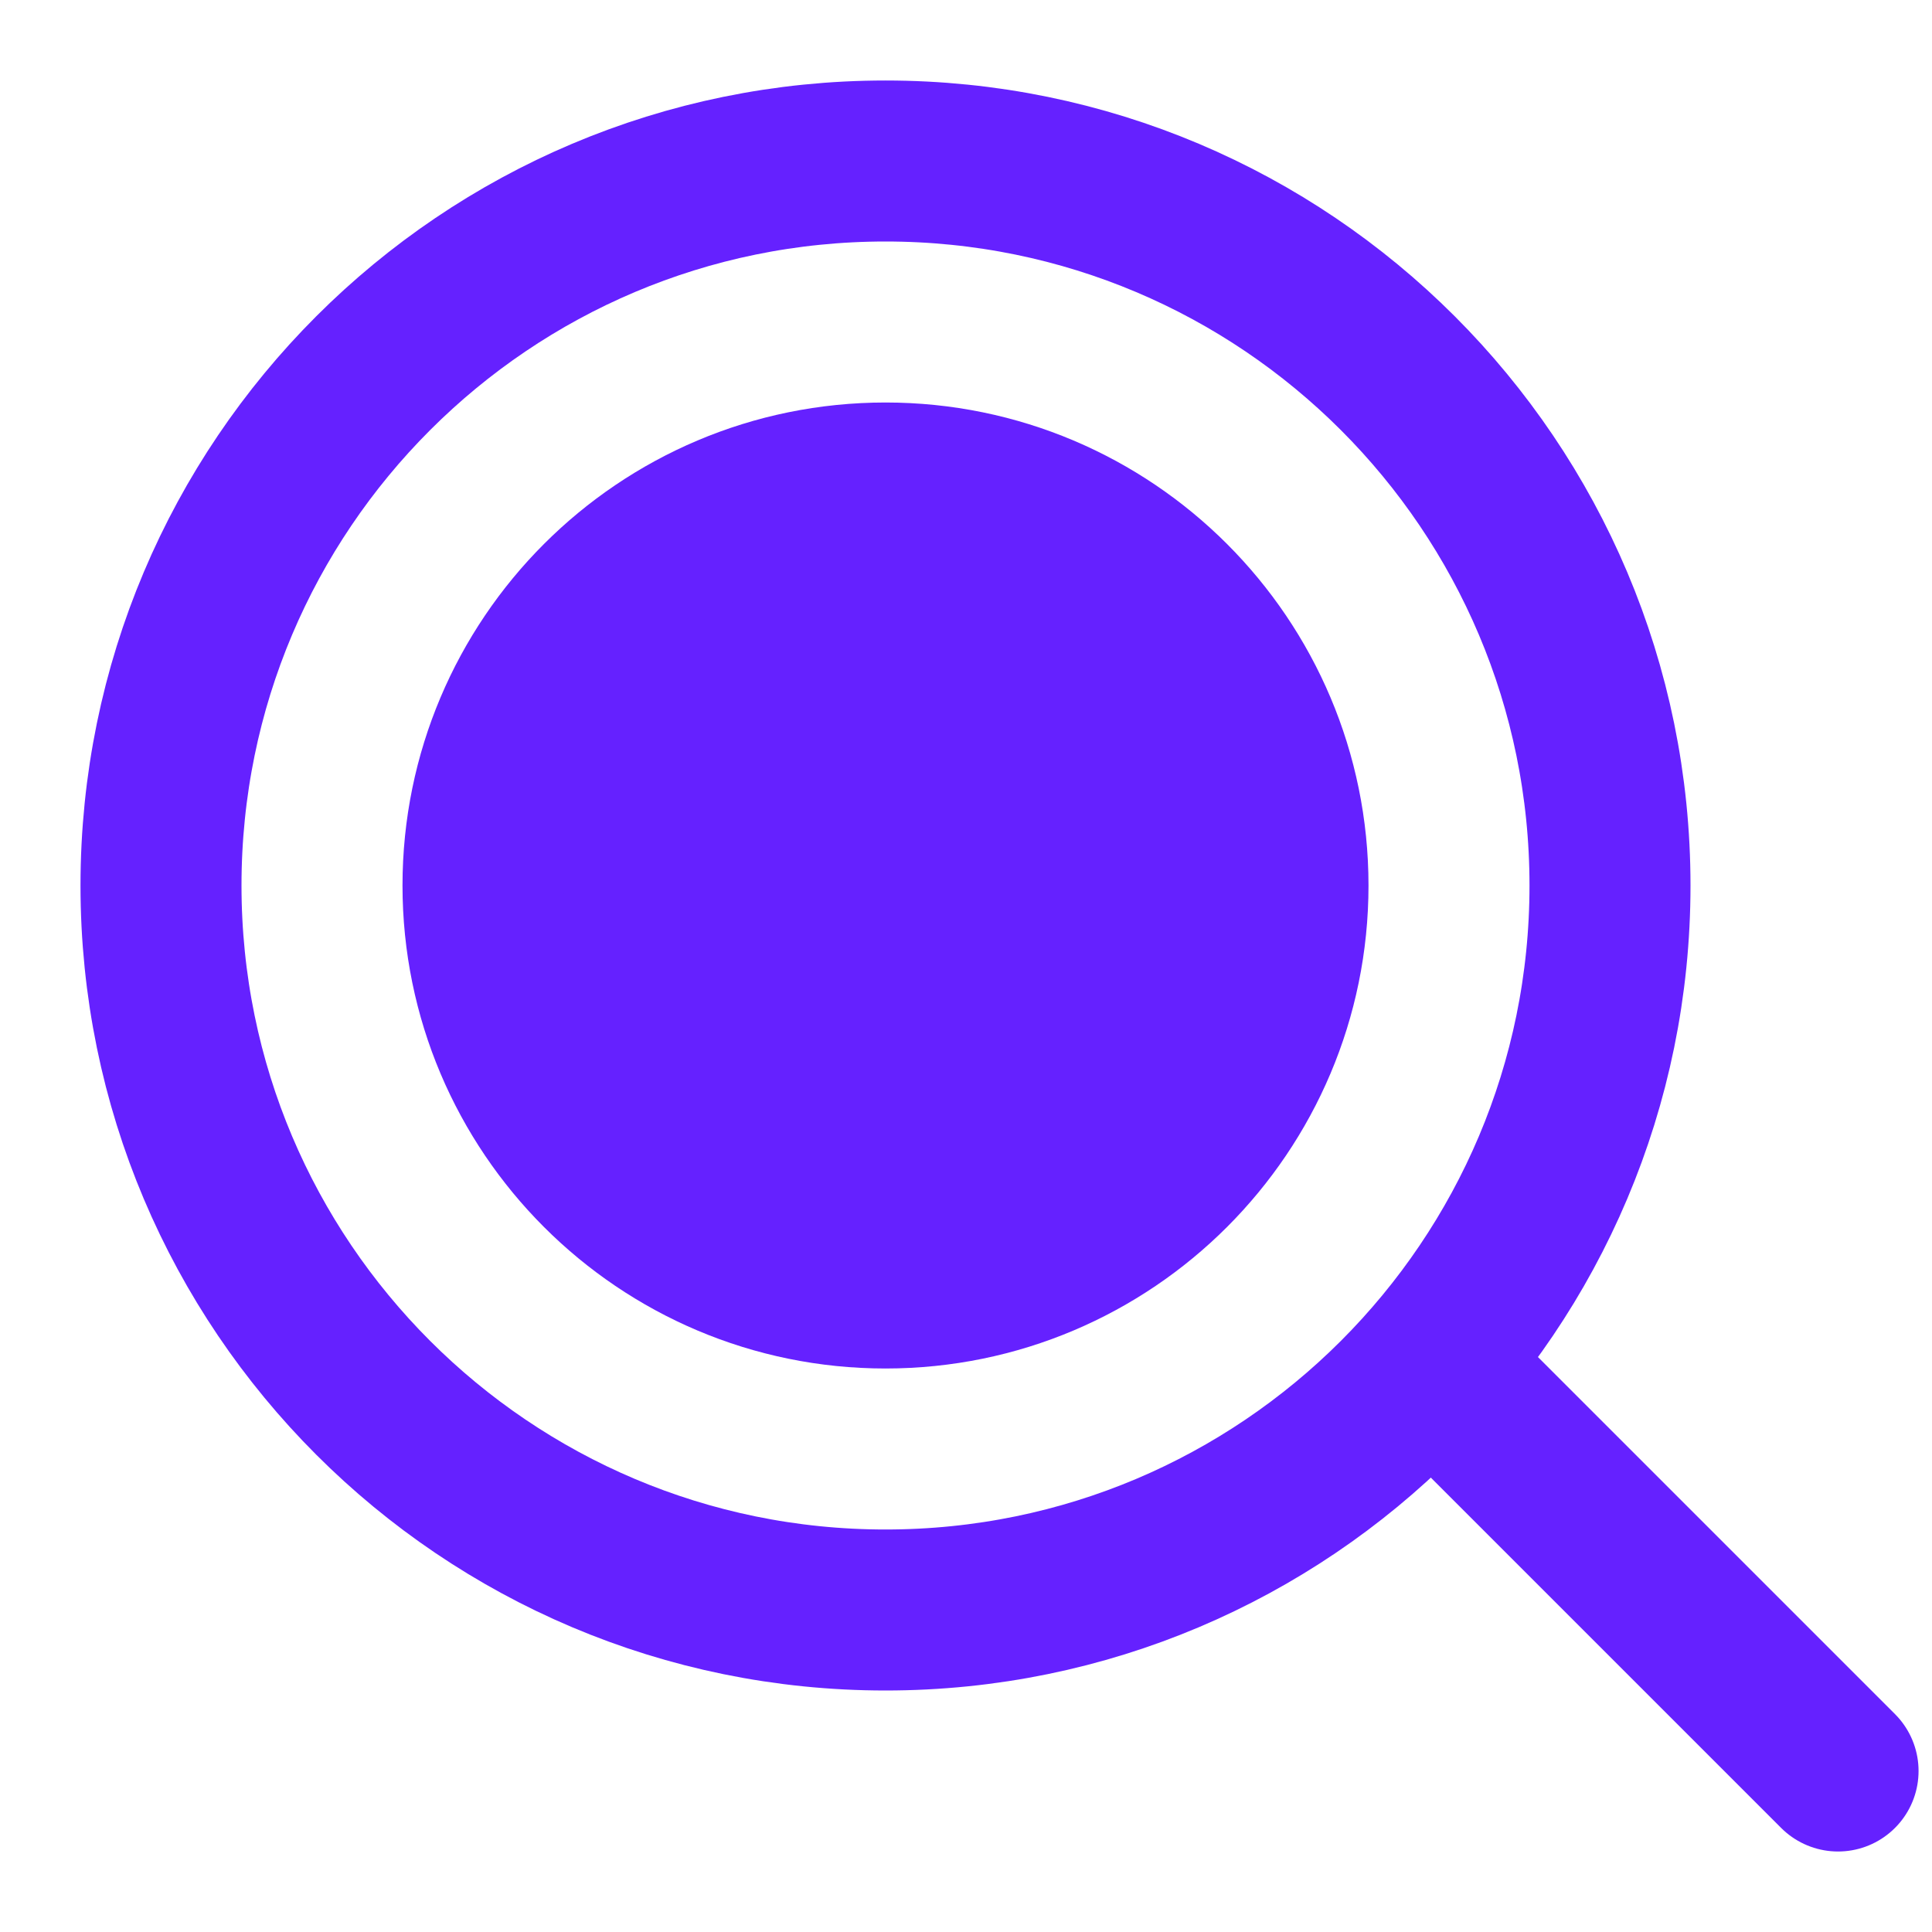 <svg width="24" height="24" viewBox="0 0 24 24" fill="none" xmlns="http://www.w3.org/2000/svg">
<path d="M11 20C15.971 20 20 15.971 20 11C20 6.029 15.971 2 11 2C6.029 2 2 6.029 2 11C2 15.971 6.029 20 11 20Z" stroke="#6521FF" stroke-width="2" stroke-linecap="round" stroke-linejoin="round"/>
<path d="M11 16C13.761 16 16 13.761 16 11C16 8.239 13.761 6 11 6C8.239 6 6 8.239 6 11C6 13.761 8.239 16 11 16Z" fill="#6521FF" stroke="#6521FF" stroke-width="2" stroke-linecap="round" stroke-linejoin="round"/>
<path d="M22.833 22L18 17.167" stroke="#6521FF" stroke-width="2" stroke-linecap="round" stroke-linejoin="round"/>
</svg>
